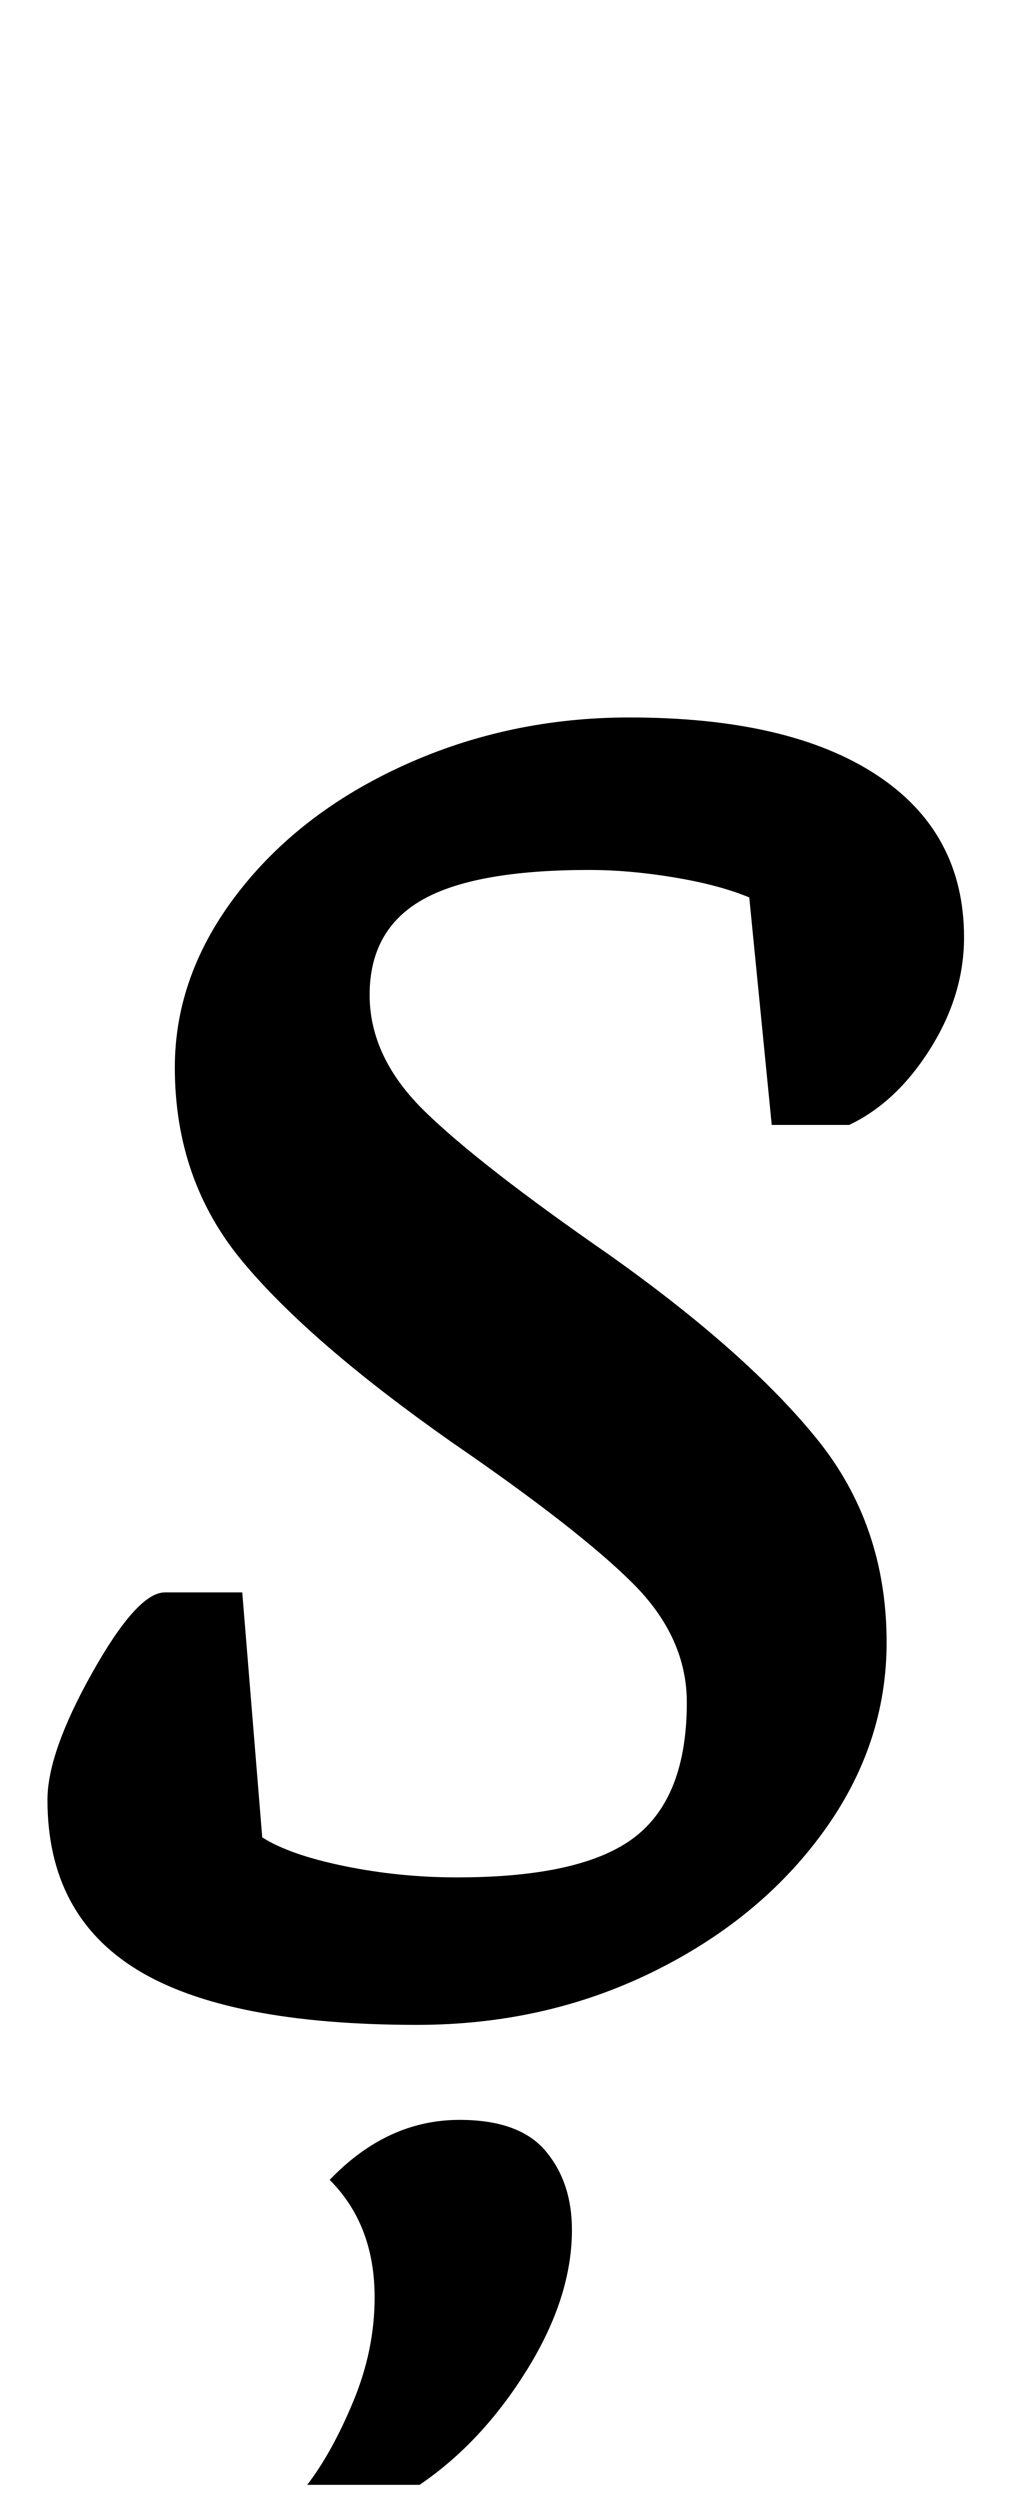 <?xml version="1.0" standalone="no"?>
<!DOCTYPE svg PUBLIC "-//W3C//DTD SVG 1.1//EN" "http://www.w3.org/Graphics/SVG/1.1/DTD/svg11.dtd" >
<svg xmlns="http://www.w3.org/2000/svg" xmlns:xlink="http://www.w3.org/1999/xlink" version="1.1" viewBox="-10 0 406 1000">
  <g transform="matrix(1 0 0 -1 0 800)">
   <path fill="currentColor"
d="M9 0zM45 12q-36 22 -36 68q0 19 18 51t29 32h31l8 -98q11 -7 33 -11.5t45 -4.5q50 0 71 16t21 54q0 26 -21.5 47.5t-72.5 56.5q-57 40 -84 72.5t-27 77.5q0 37 25 69.5t67 51.5t90 19q64 0 99 -23t35 -65q0 -23 -13.5 -44.5t-32.5 -30.5h-31l-9 91q-12 5 -30 8t-34 3
q-46 0 -67 -12t-21 -38q0 -25 22 -46.5t74 -57.5q55 -39 83 -73.5t28 -81.5q0 -41 -25.5 -76t-68.5 -56t-94 -21q-76 0 -112 22zM131.5 -160.5q8.5 20.5 8.5 41.5q0 29 -18 47q23 24 52 24q24 0 34.5 -12.5t10.5 -31.5q0 -27 -18 -56t-43 -46h-45q10 13 18.5 33.5z" />
  </g>

</svg>
